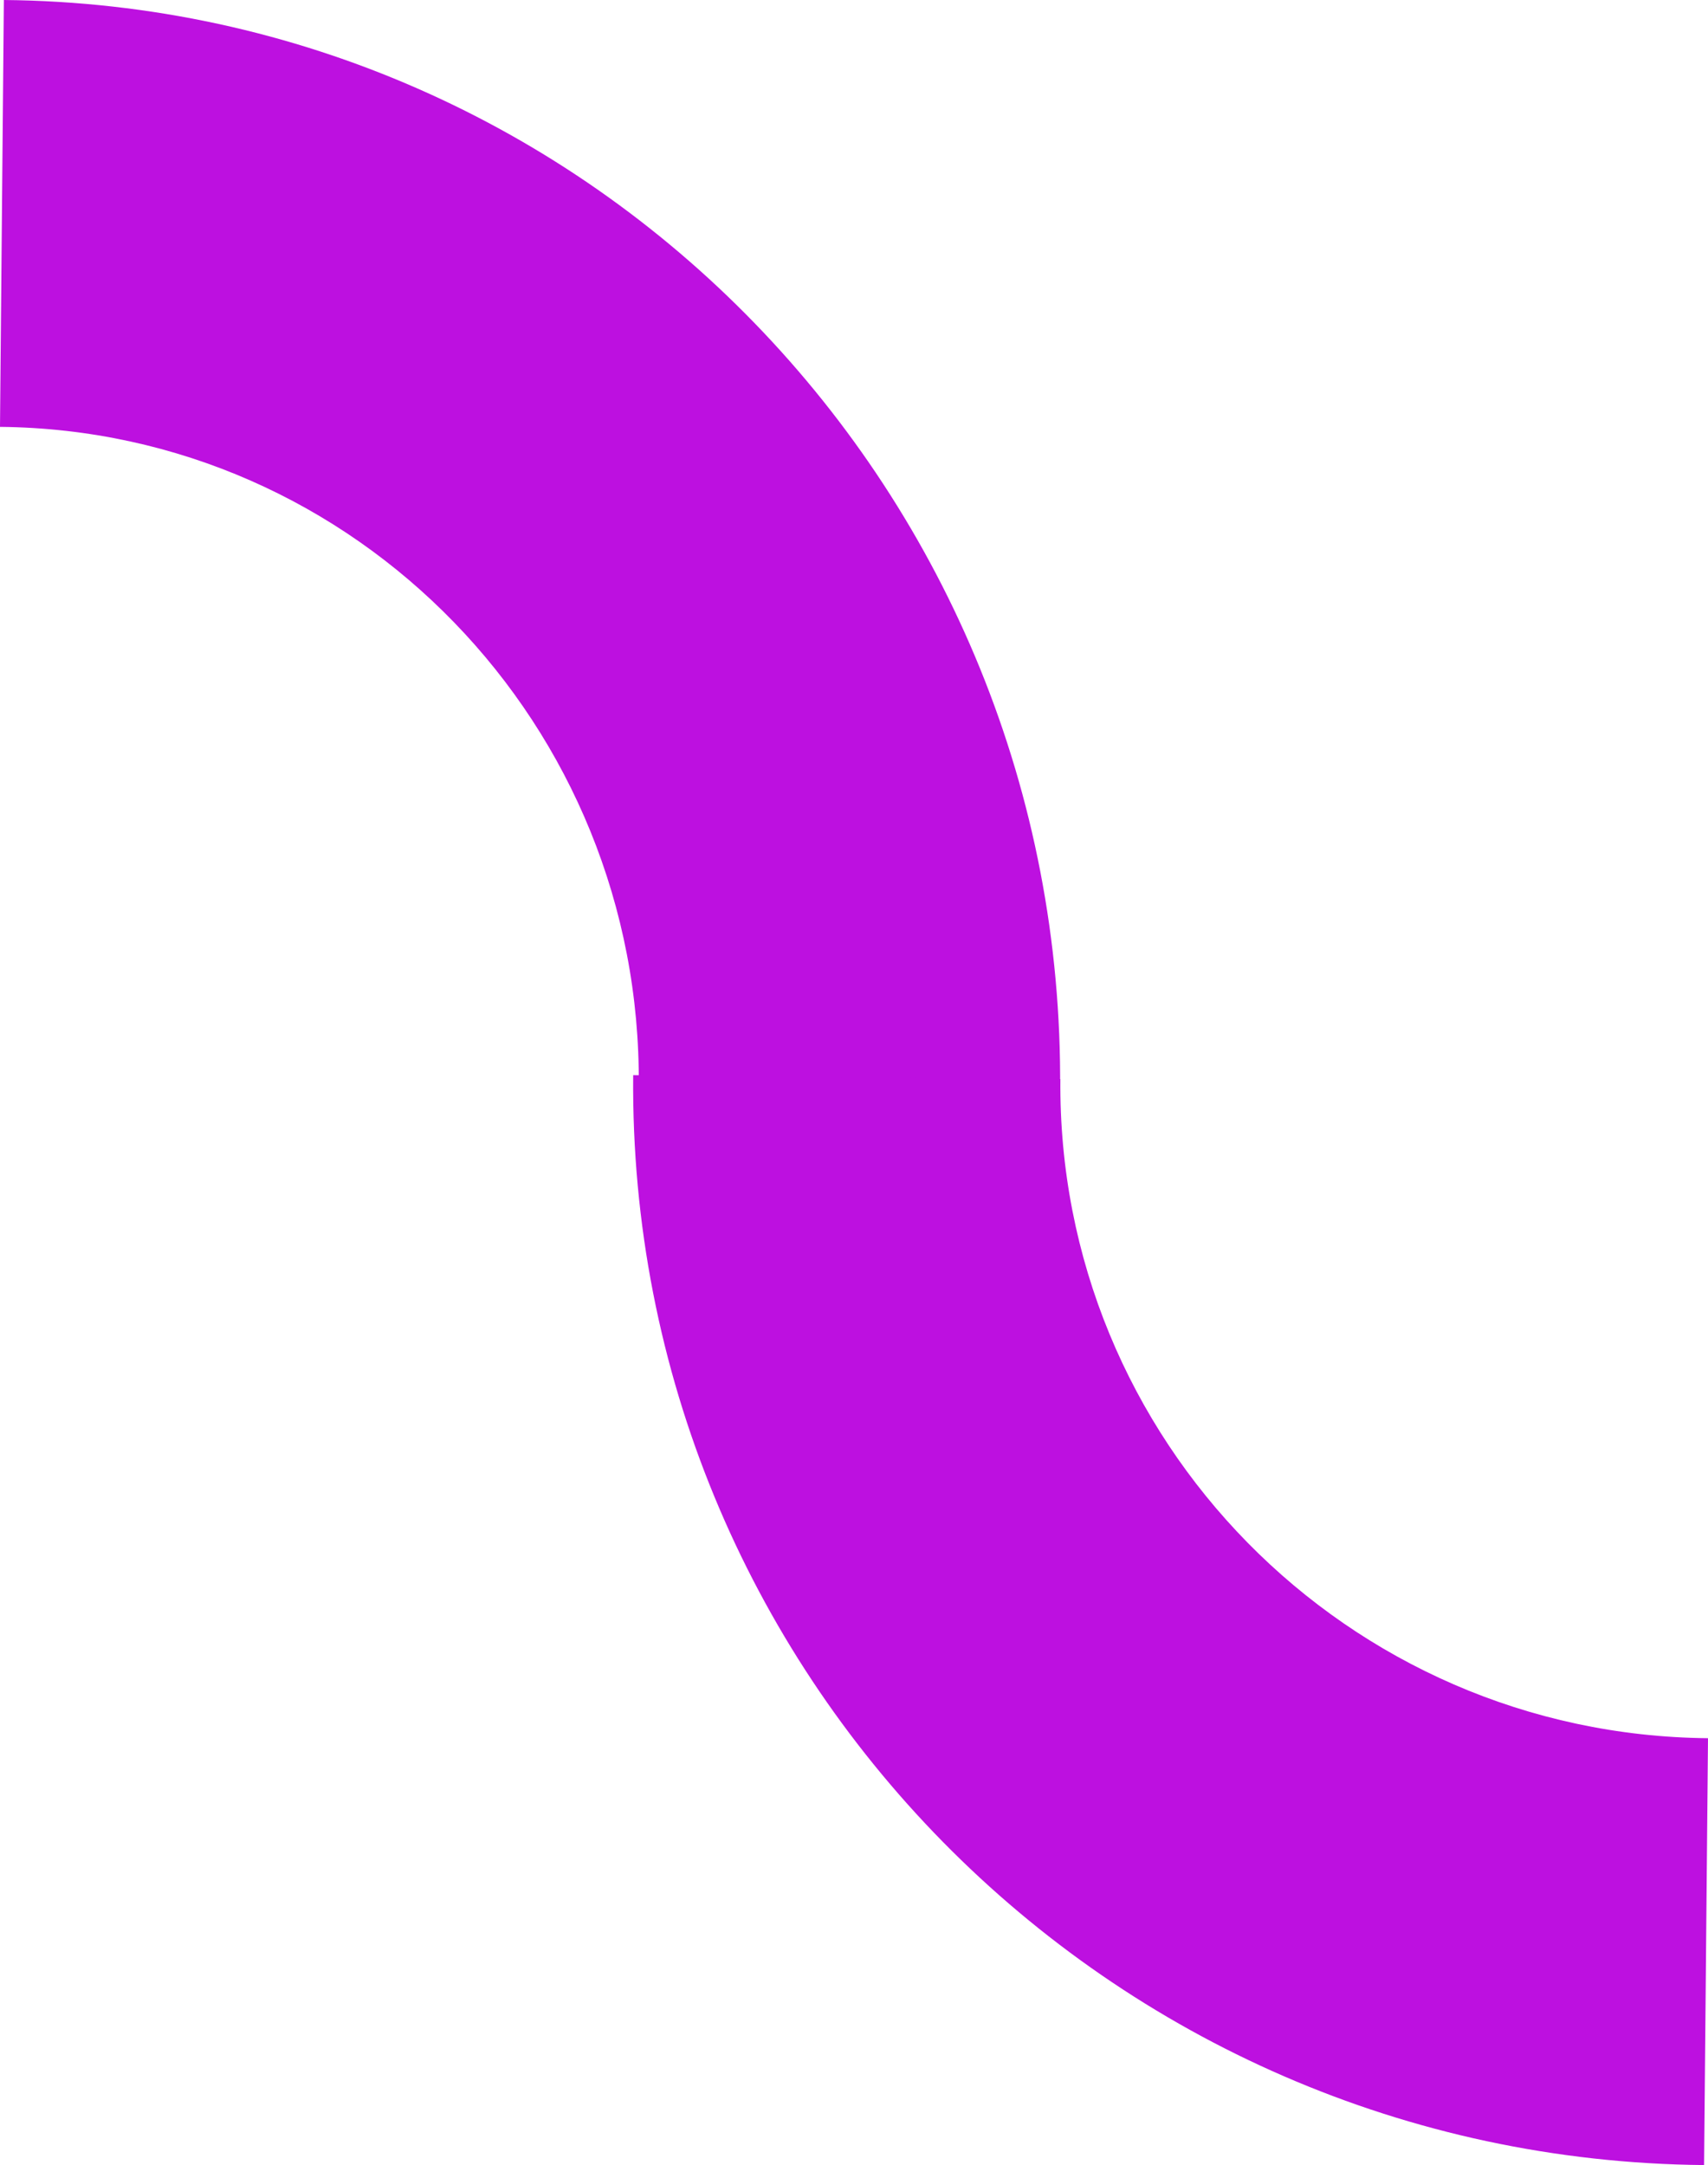<?xml version="1.0" encoding="UTF-8"?>
<svg width="116px" height="147px" viewBox="0 0 116 147" version="1.1" xmlns="http://www.w3.org/2000/svg" xmlns:xlink="http://www.w3.org/1999/xlink">
    <!-- Generator: Sketch 59.1 (86144) - https://sketch.com -->
    <title>编组 9</title>
    <desc>Created with Sketch.</desc>
    <g id="页面-1" stroke="none" stroke-width="1" fill="none" fill-rule="evenodd">
        <g id="桌面端-HD" transform="translate(-112, -553)" fill="#BD10E0">
            <g id="编组-9" transform="translate(112, 553)">
                <path d="M72,45.017 C47.82,44.792 28.396,24.756 28.618,0.266 L0.003,0 C-0.364,40.497 31.753,73.628 71.738,74 L72,45.017 Z" id="Fill-243备份" transform="translate(36, 37) scale(-1, -1) translate(-36, -37) "></path>
                <path d="M116,118.017 C91.484,117.792 71.791,97.756 72.016,73.266 L43.003,73 C42.631,113.497 75.194,146.628 115.734,147 L116,118.017 Z" id="Fill-243备份-2"></path>
            </g>
        </g>
    </g>
</svg>